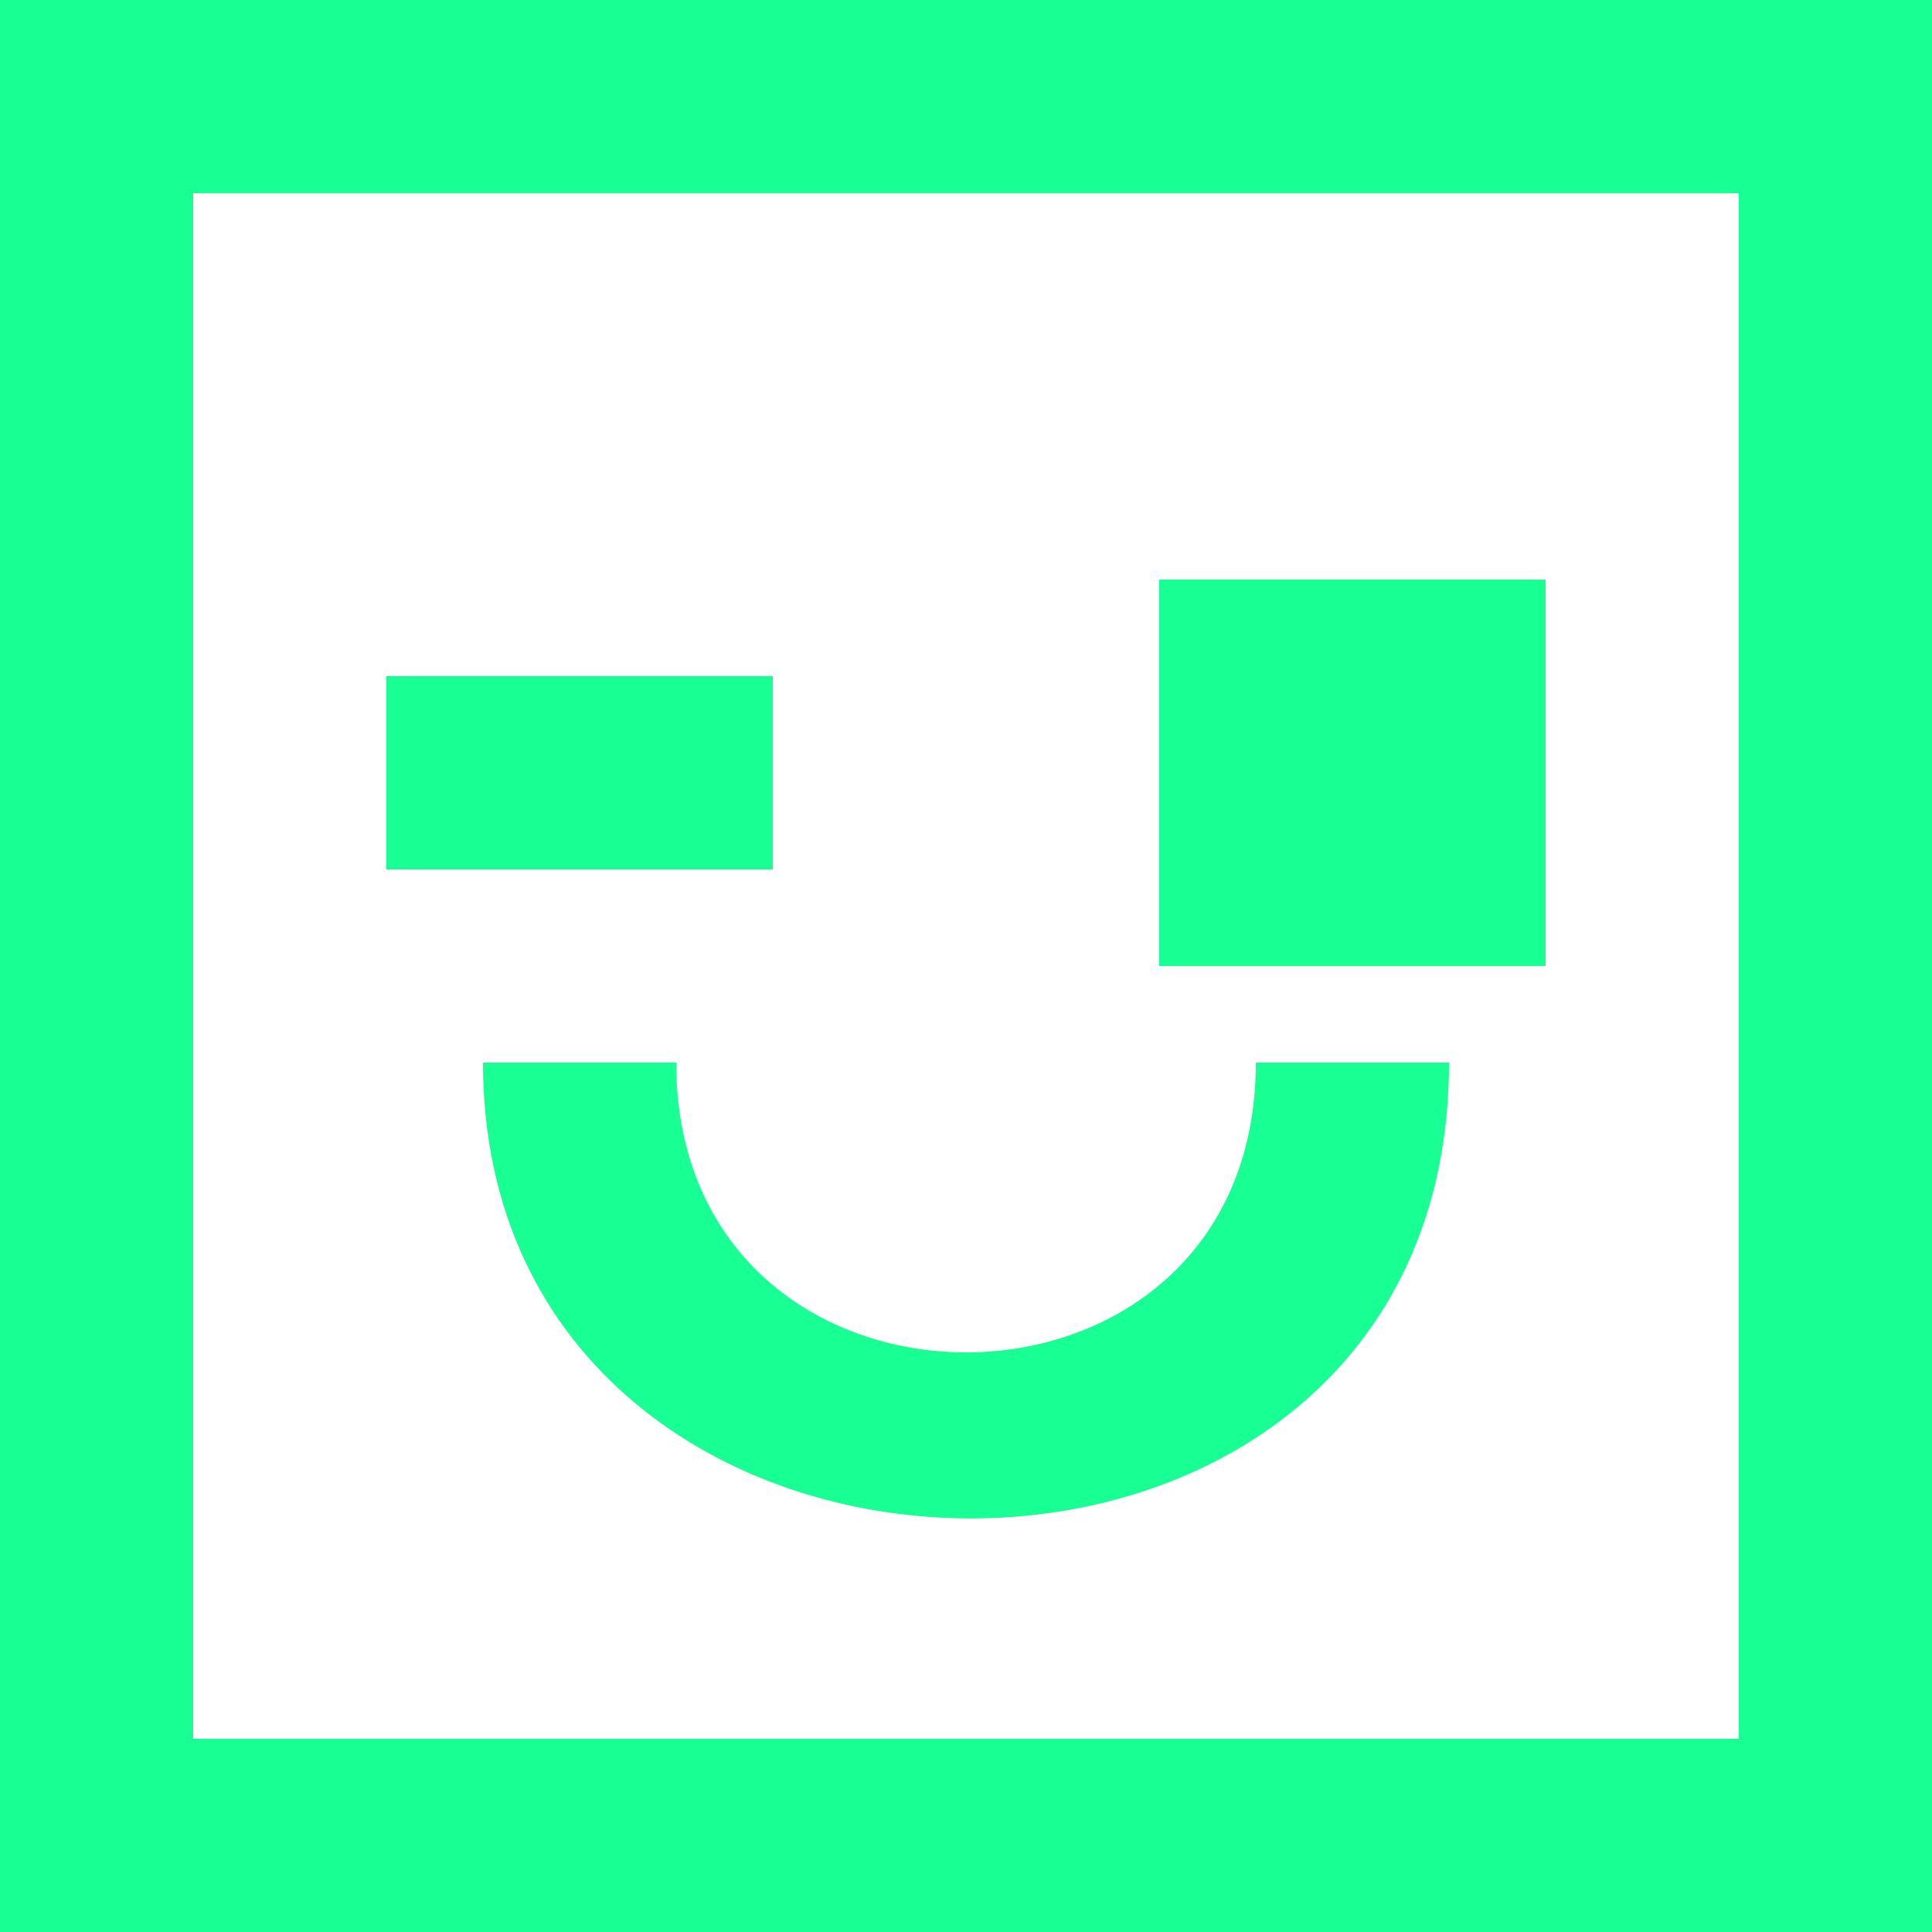 <?xml version="1.0" encoding="UTF-8" standalone="no"?>
<svg width="20px" height="20px" viewBox="0 0 20 20" version="1.1" xmlns="http://www.w3.org/2000/svg" xmlns:xlink="http://www.w3.org/1999/xlink">
    <!-- Generator: Sketch 3.8.1 (29687) - http://www.bohemiancoding.com/sketch -->
    <title>emoji_happy_square [#399]</title>
    <desc>Created with Sketch.</desc>
    <defs></defs>
    <g id="Page-1" stroke="none" stroke-width="1" fill="none" fill-rule="evenodd">
        <g id="Dribbble-Dark-Preview" transform="translate(-420, -6359)" fill="#18FF94">
            <g id="icons" transform="translate(56, 160)">
                <path d="M376,6209 L380,6209 L380,6205 L376,6205 L376,6209 Z M368,6208 L372,6208 L372,6206 L368,6206 L368,6208 Z M377,6210 L379,6210 C379,6216.375 369,6216.208 369,6210 L371,6210 C371,6214 377,6214 377,6210 L377,6210 Z M366,6217 L382,6217 L382,6201 L366,6201 L366,6217 Z M364,6219 L384,6219 L384,6199 L364,6199 L364,6219 Z" id="emoji_happy_square-[#399]"></path>
            </g>
        </g>
    </g>
</svg>